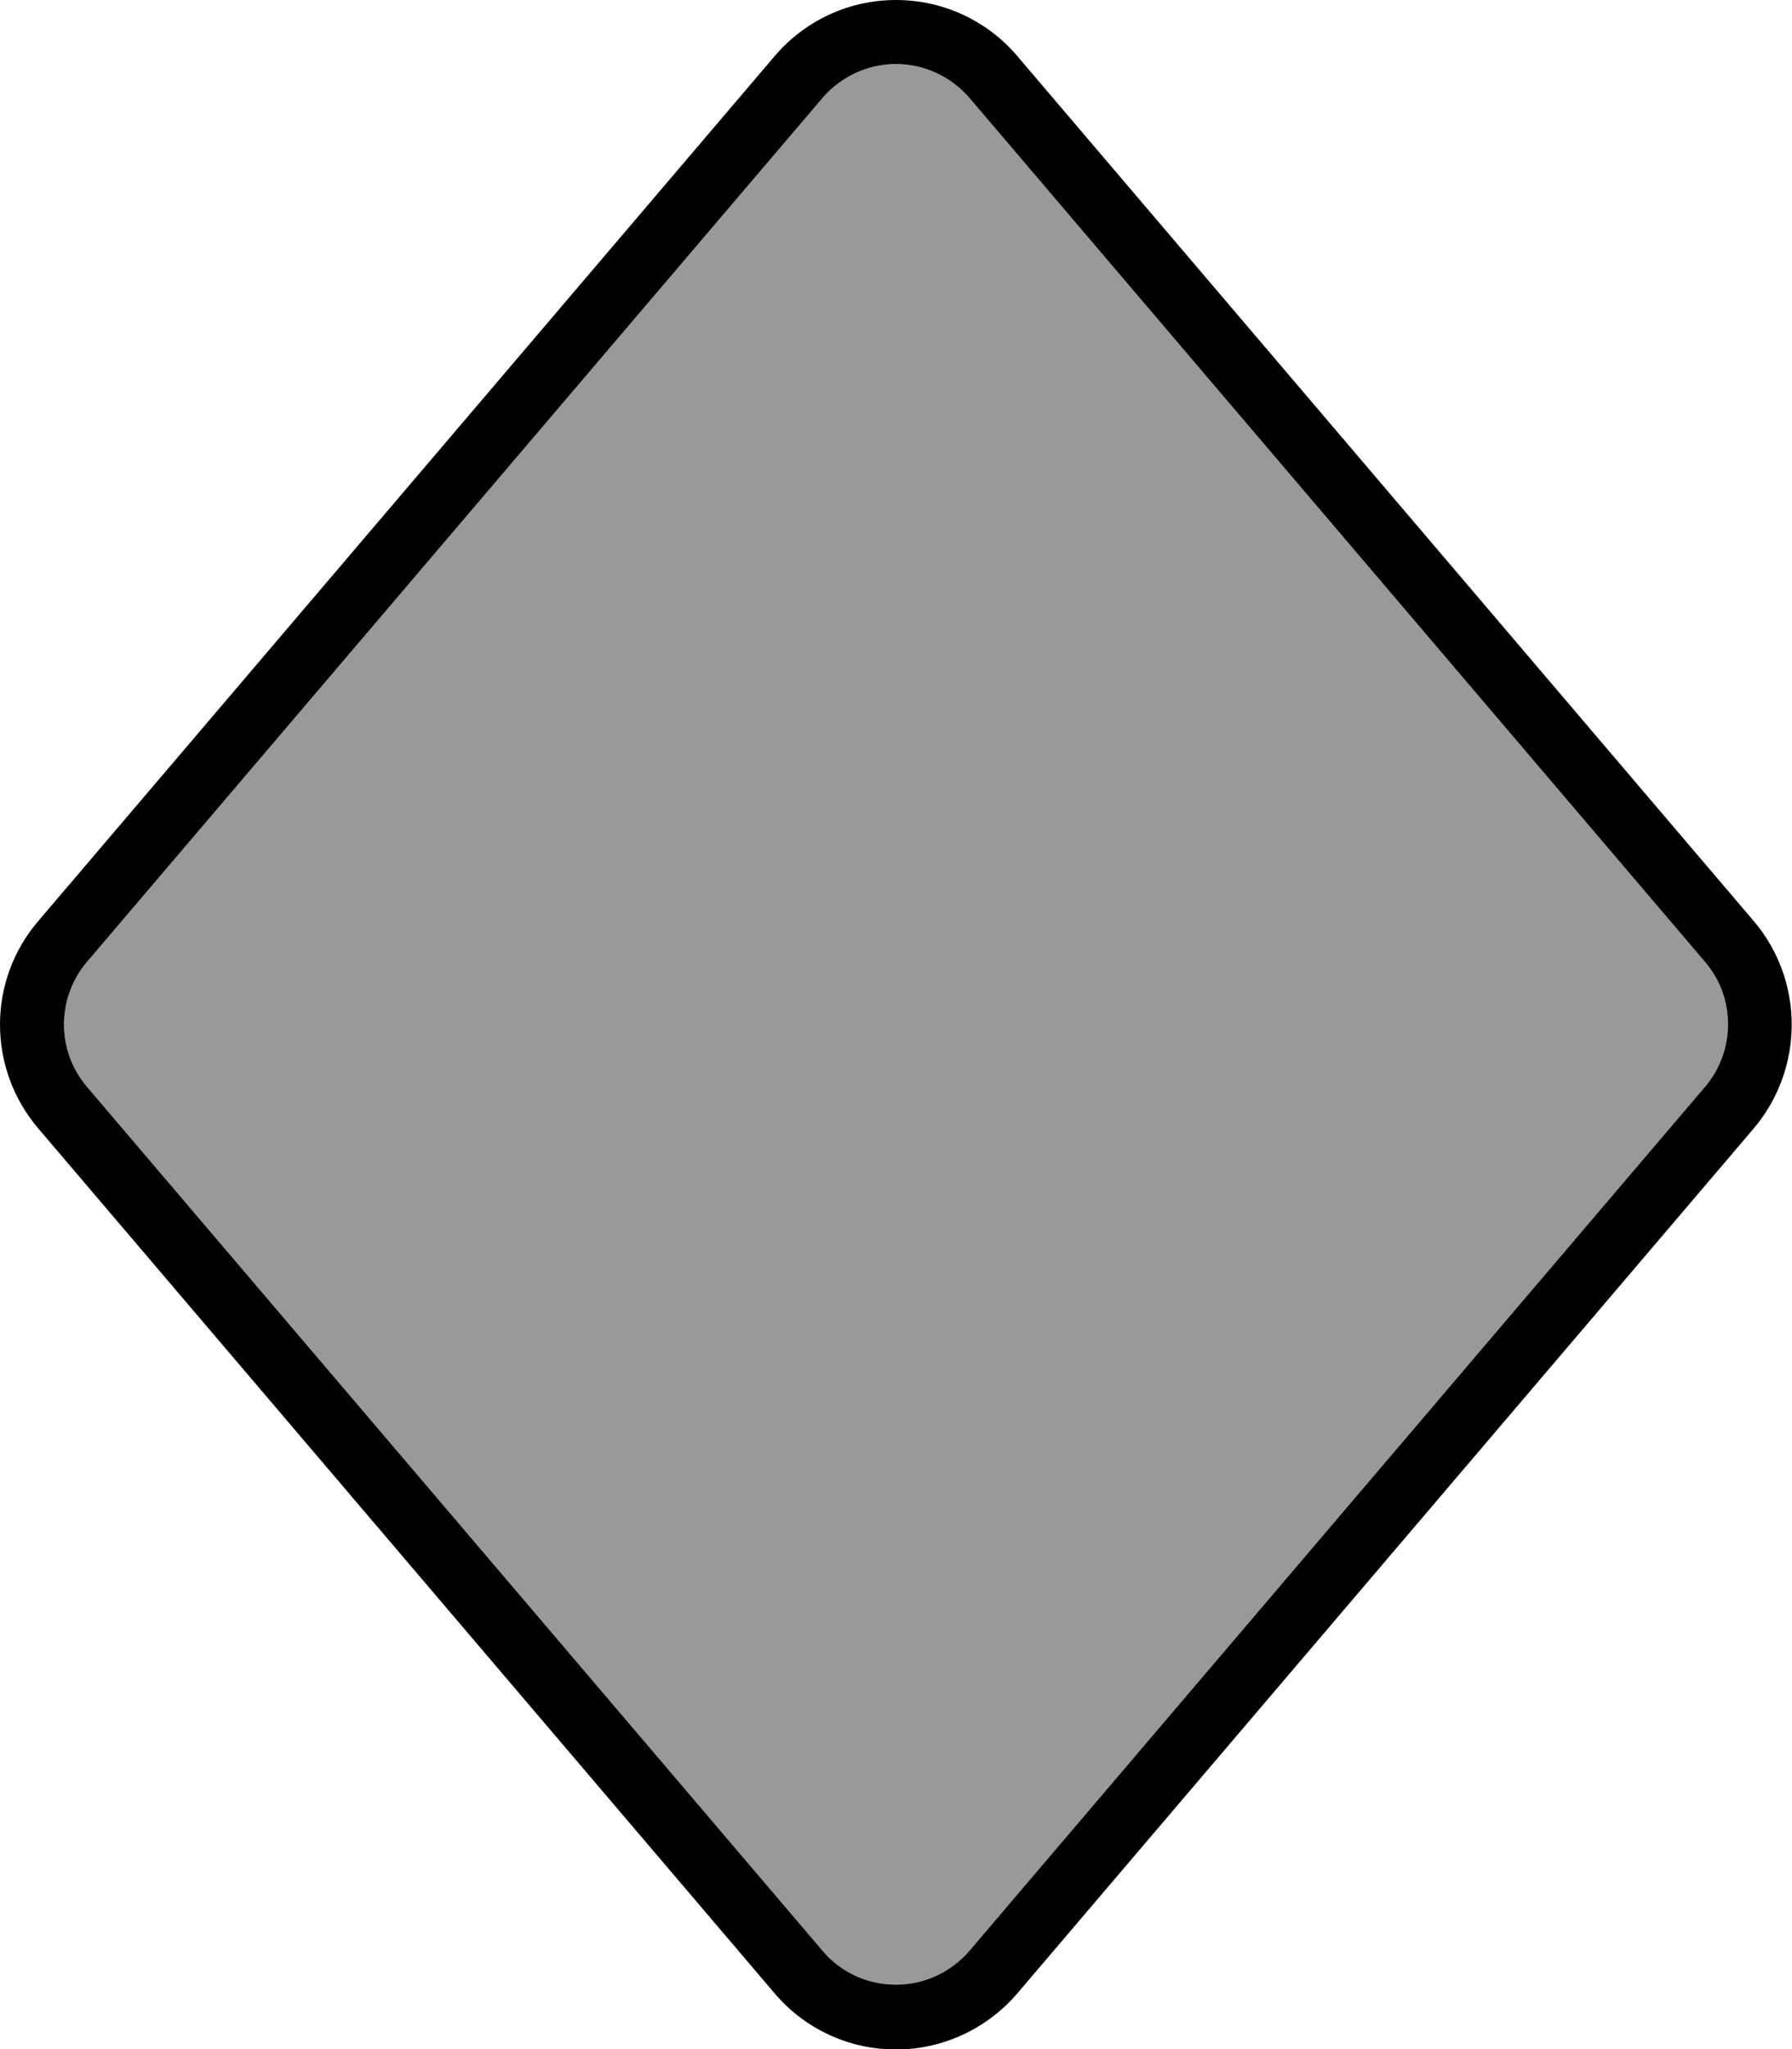<svg xmlns="http://www.w3.org/2000/svg" viewBox="0 0 448 512"><!--! Font Awesome Pro 6.7.1 by @fontawesome - https://fontawesome.com License - https://fontawesome.com/license (Commercial License) Copyright 2024 Fonticons, Inc. --><defs><style>.fa-secondary{opacity:.4}</style></defs><path class="fa-secondary" d="M21.7 240.4c-7.6 9-7.6 22.2 0 31.1l184 216c4.6 5.4 11.2 8.4 18.3 8.4s13.7-3.1 18.3-8.4l184-216c7.6-9 7.6-22.2 0-31.1l-184-216C237.7 19.1 231 16 224 16s-13.7 3.1-18.3 8.4l-184 216z"/><path class="fa-primary" d="M242.3 24.4C237.7 19.1 231 16 224 16s-13.7 3.1-18.3 8.4l-184 216c-7.6 9-7.6 22.2 0 31.1l184 216c4.6 5.4 11.2 8.4 18.3 8.4s13.7-3.1 18.3-8.4l184-216c7.6-9 7.6-22.2 0-31.1l-184-216zM224 0c11.7 0 22.8 5.1 30.4 14.1l184 216c12.7 14.9 12.7 36.9 0 51.9l-184 216c-7.6 8.9-18.7 14.1-30.4 14.1s-22.8-5.1-30.4-14.1l-184-216C-3.2 267-3.2 245 9.6 230.1l184-216C201.2 5.1 212.3 0 224 0z"/></svg>
